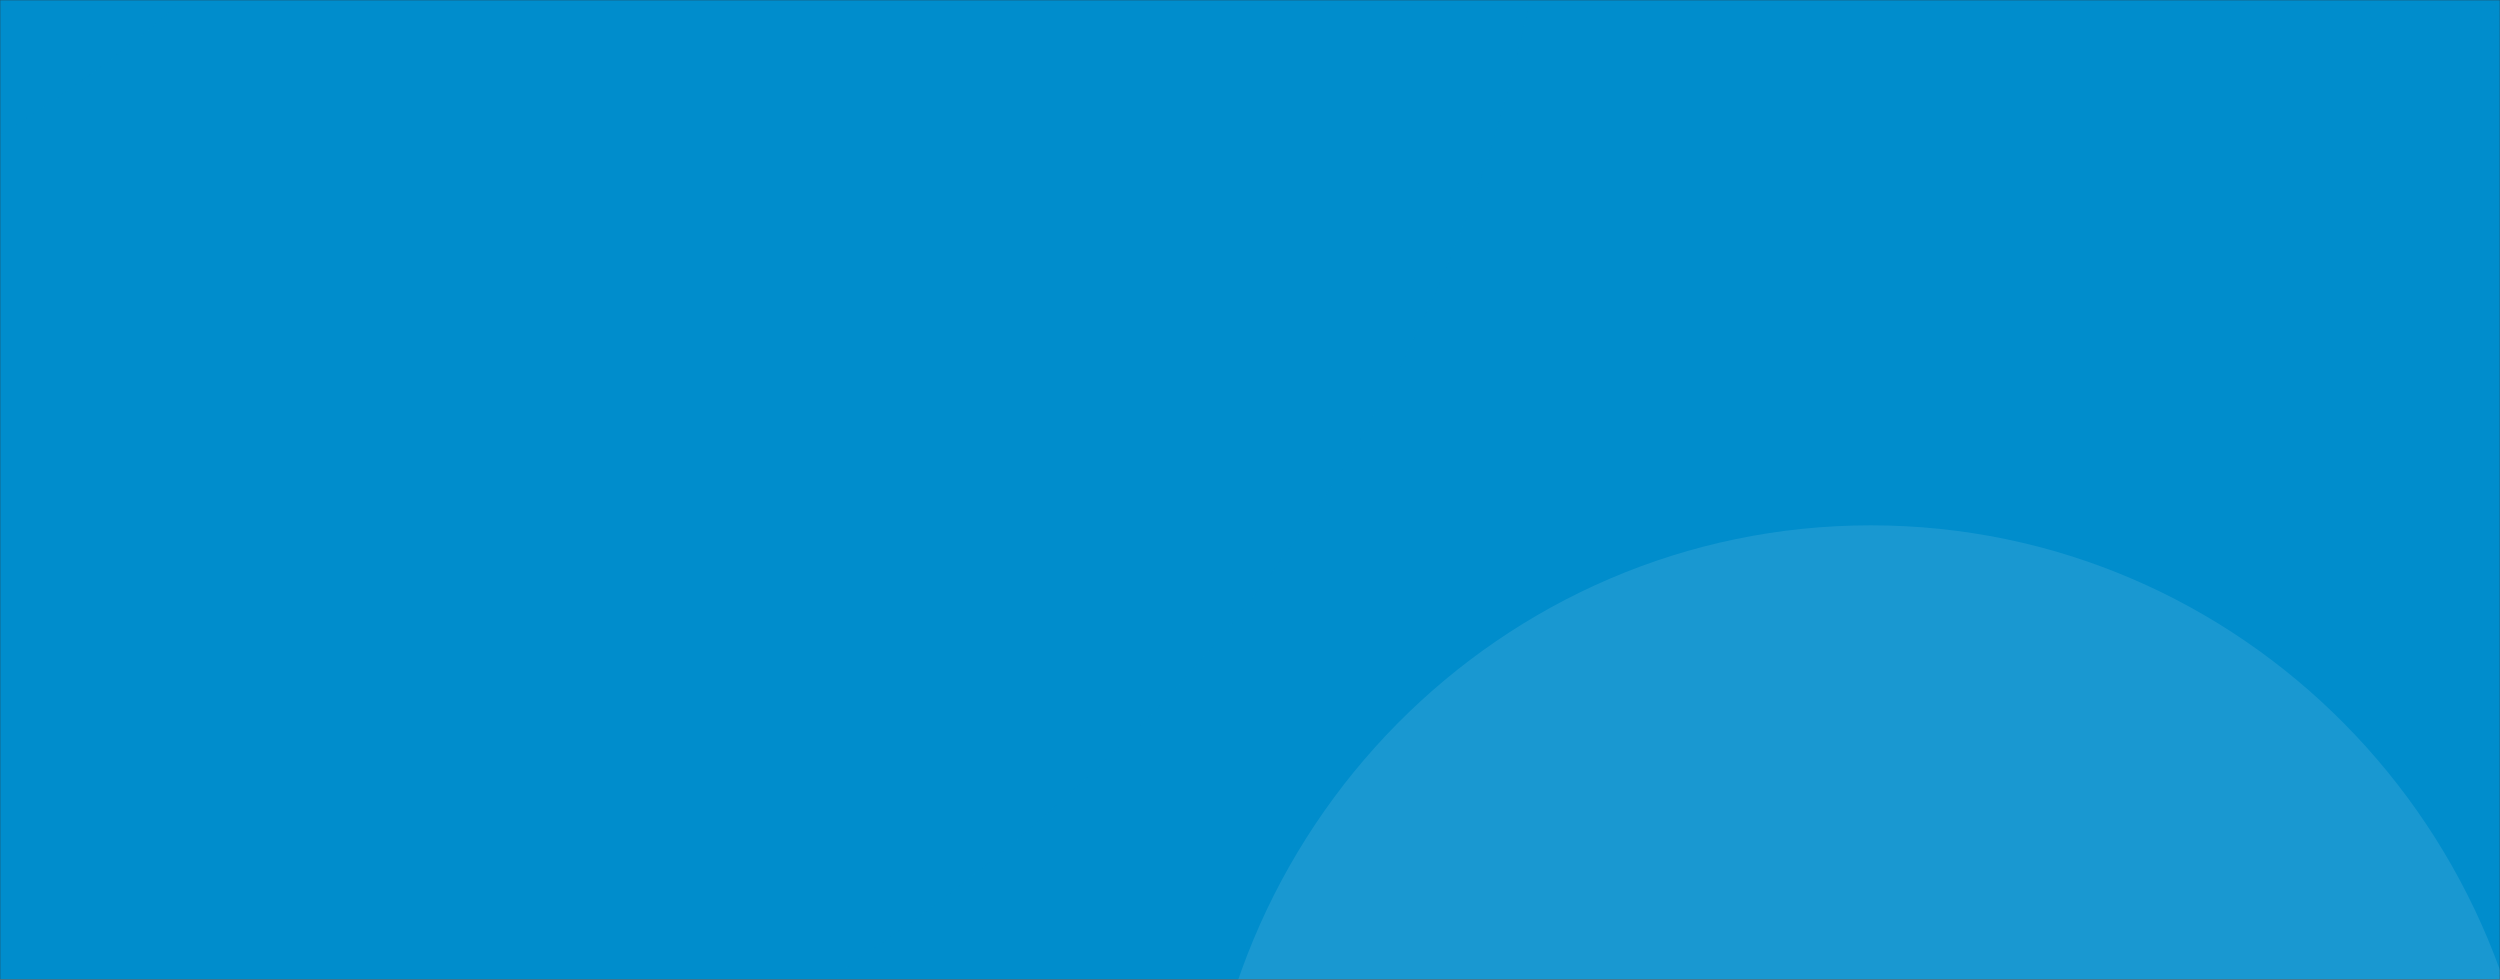 <svg width="1480" height="580" viewBox="0 0 1480 580" fill="none" xmlns="http://www.w3.org/2000/svg">
<rect x="0" y="0" width="1480" height="580" fill="#333333" stroke="none"/>
<mask id="mask0" mask-type="alpha" maskUnits="userSpaceOnUse" x="0" y="0" width="1480" height="580">
<path d="M0 0H1480V580H0V0Z" fill="#008DCC"/>
</mask>
<g mask="url(#mask0)">
<path d="M-50 -689.689H1455C1496.42 -689.689 1530 -656.111 1530 -614.689V684.378H-50V-689.689Z" fill="#008DCC"/>
<g style="mix-blend-mode:multiply" opacity="0.2">
<path d="M-115.851 1384.67C31.018 1470.34 84.034 1655.36 2.608 1797.85C-78.818 1940.34 -263.916 1986.46 -410.785 1900.79L-1569.93 1224.64C-1759.85 1113.85 -1835.09 934.843 -1750.81 787.351C-1634.99 584.67 -1164.45 515.064 -991.598 456.155C-750.029 388.106 33.575 169.34 175.768 -79.492C270.599 -245.445 221.88 -359.756 88.917 -437.316C-291.114 -658.997 -401.212 -22.746 -762.384 -233.426C-912.329 -313.713 -972.364 -496.673 -896.653 -642.498C-891.649 -652.143 -885.965 -661.647 -879.818 -670.625C-616.574 -1107.29 -37.907 -1237.66 412.797 -961.427C416.226 -959.427 419.545 -957.234 422.974 -955.234C869.486 -694.773 1061.9 -189.221 809.165 253.062C524.78 750.726 -214.689 847.809 -724.091 1029.87L-106.517 1390.11L-115.851 1384.67Z" fill="#008DCC"/>
</g>
<path opacity="0.1" d="M1107.5 1113.21C1326.48 1113.21 1504 933.632 1504 712.107C1504 490.582 1326.48 311 1107.5 311C888.519 311 711 490.582 711 712.107C711 933.632 888.519 1113.21 1107.5 1113.21Z" fill="white"/>
</g>
</svg>
